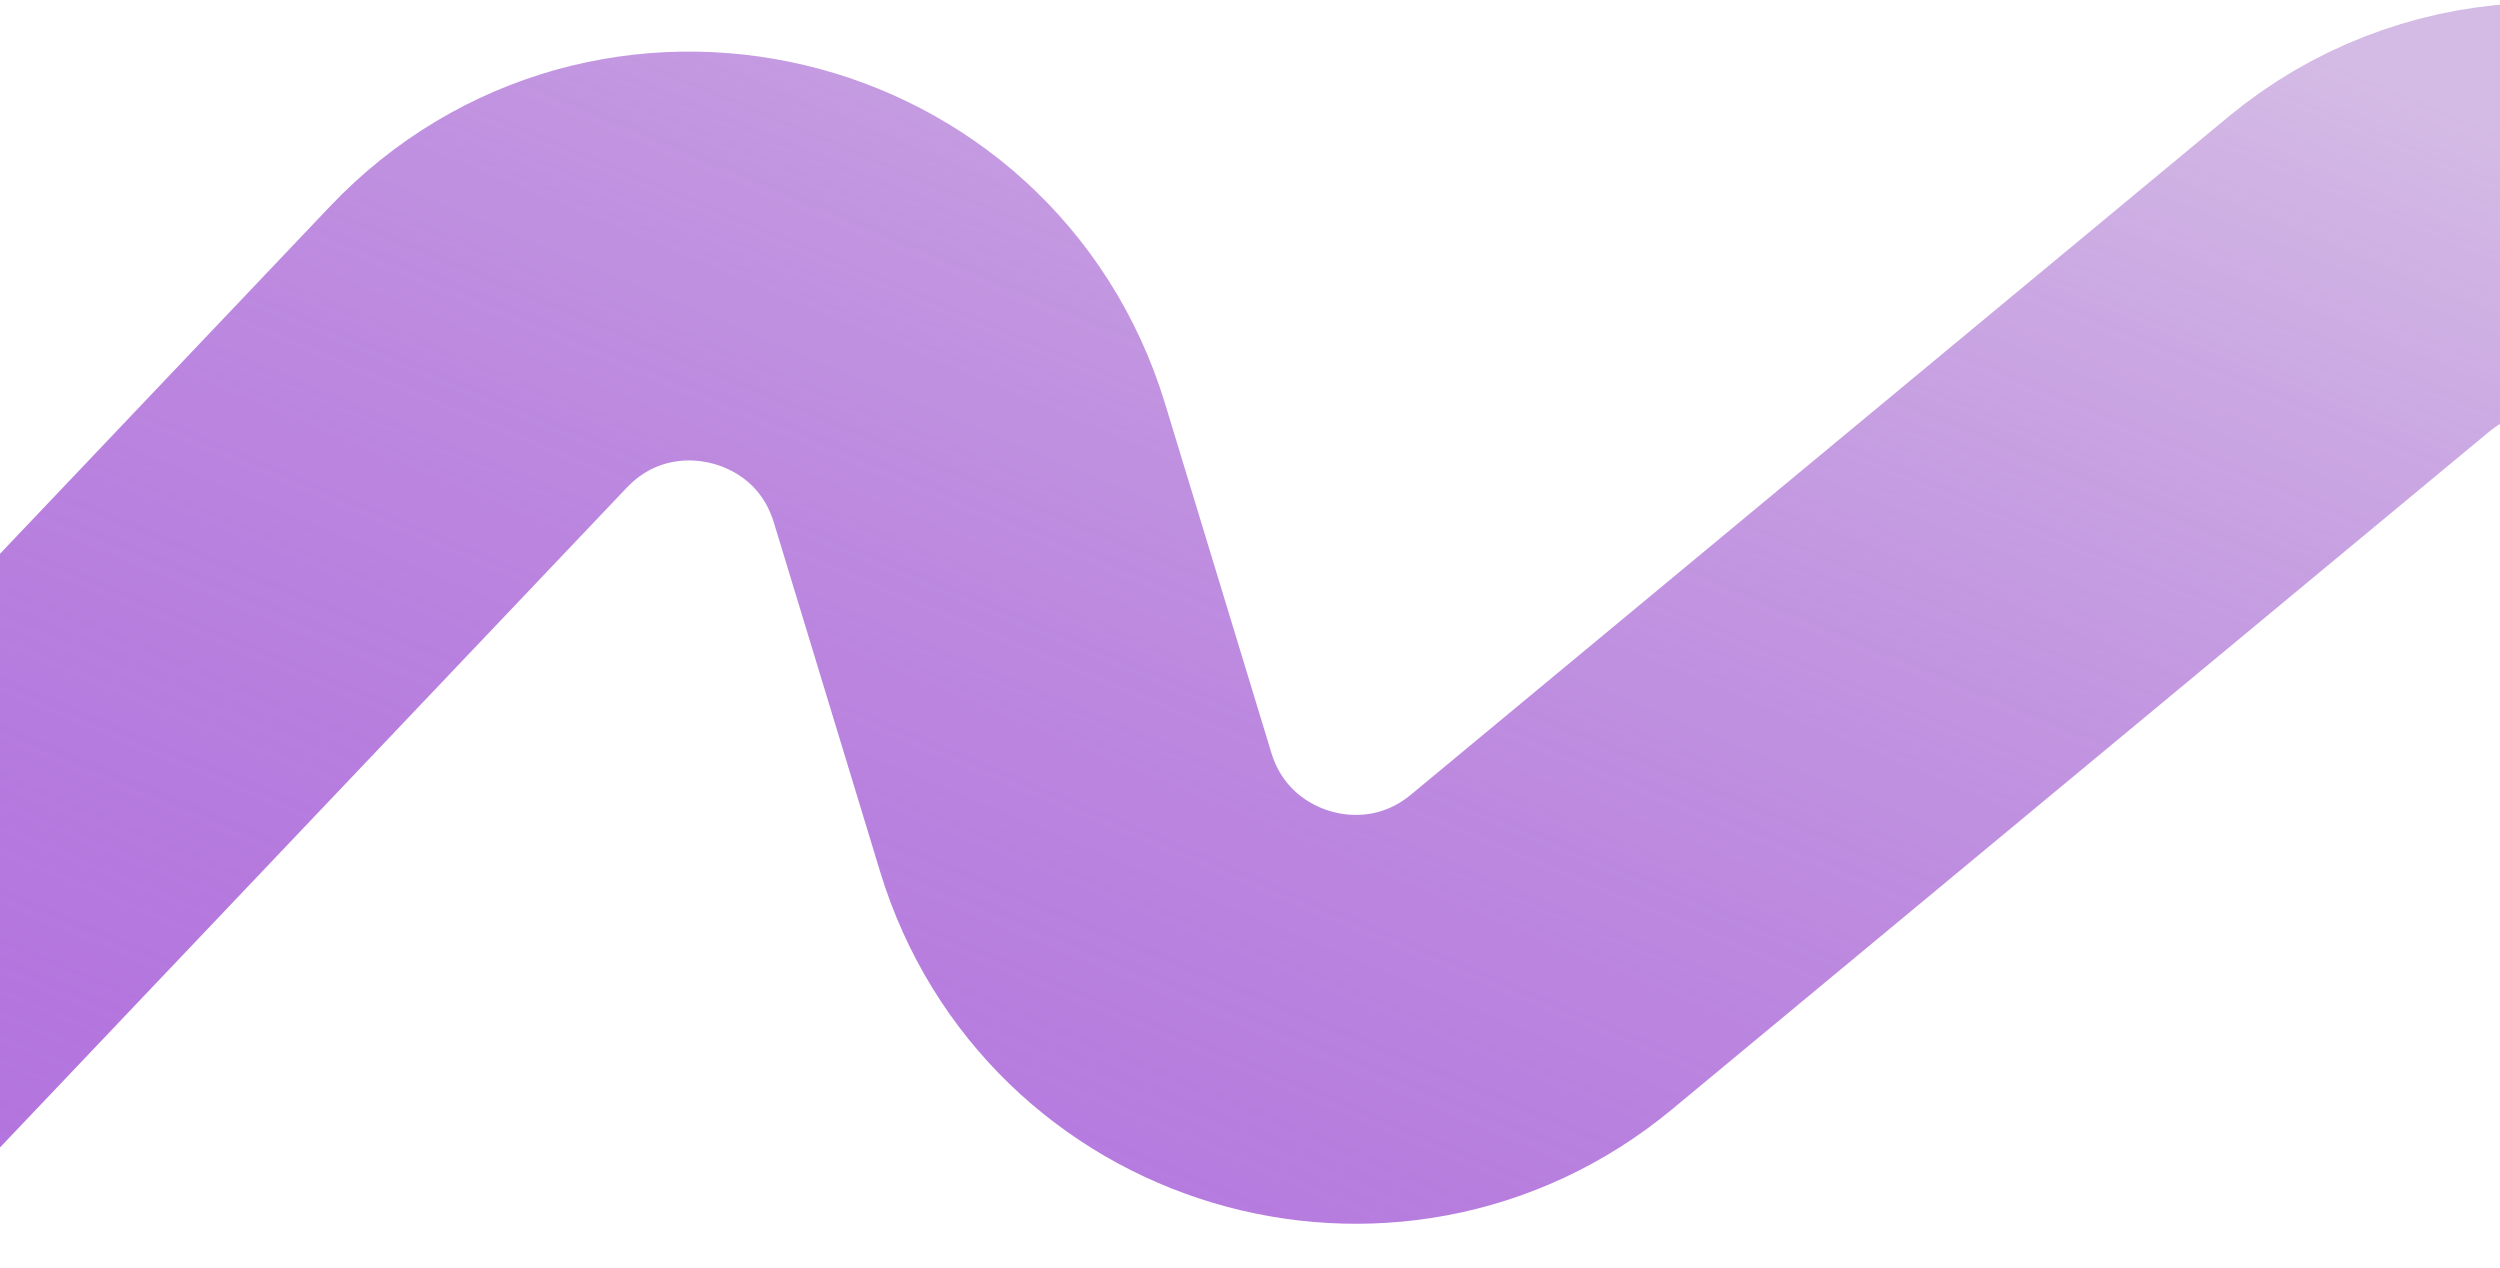 <svg width="428" height="217" viewBox="0 0 428 217" fill="none" xmlns="http://www.w3.org/2000/svg">
<path d="M-44.131 192.085L81.891 59.421C108.277 31.644 154.817 42.645 165.975 79.296L184.164 139.045C194.567 173.219 236.416 185.774 263.914 162.971L403.8 46.963C420.572 33.055 444.419 31.608 462.749 43.388L558.974 105.226" stroke="url(#paint0_linear_37_169)" stroke-width="70"/>
<defs>
<linearGradient id="paint0_linear_37_169" x1="327.845" y1="-19.898" x2="197.155" y2="292.898" gradientUnits="userSpaceOnUse">
<stop stop-color="#D4BBE5"/>
<stop offset="1" stop-color="#8825CC" stop-opacity="0.64"/>
</linearGradient>
</defs>
</svg>
